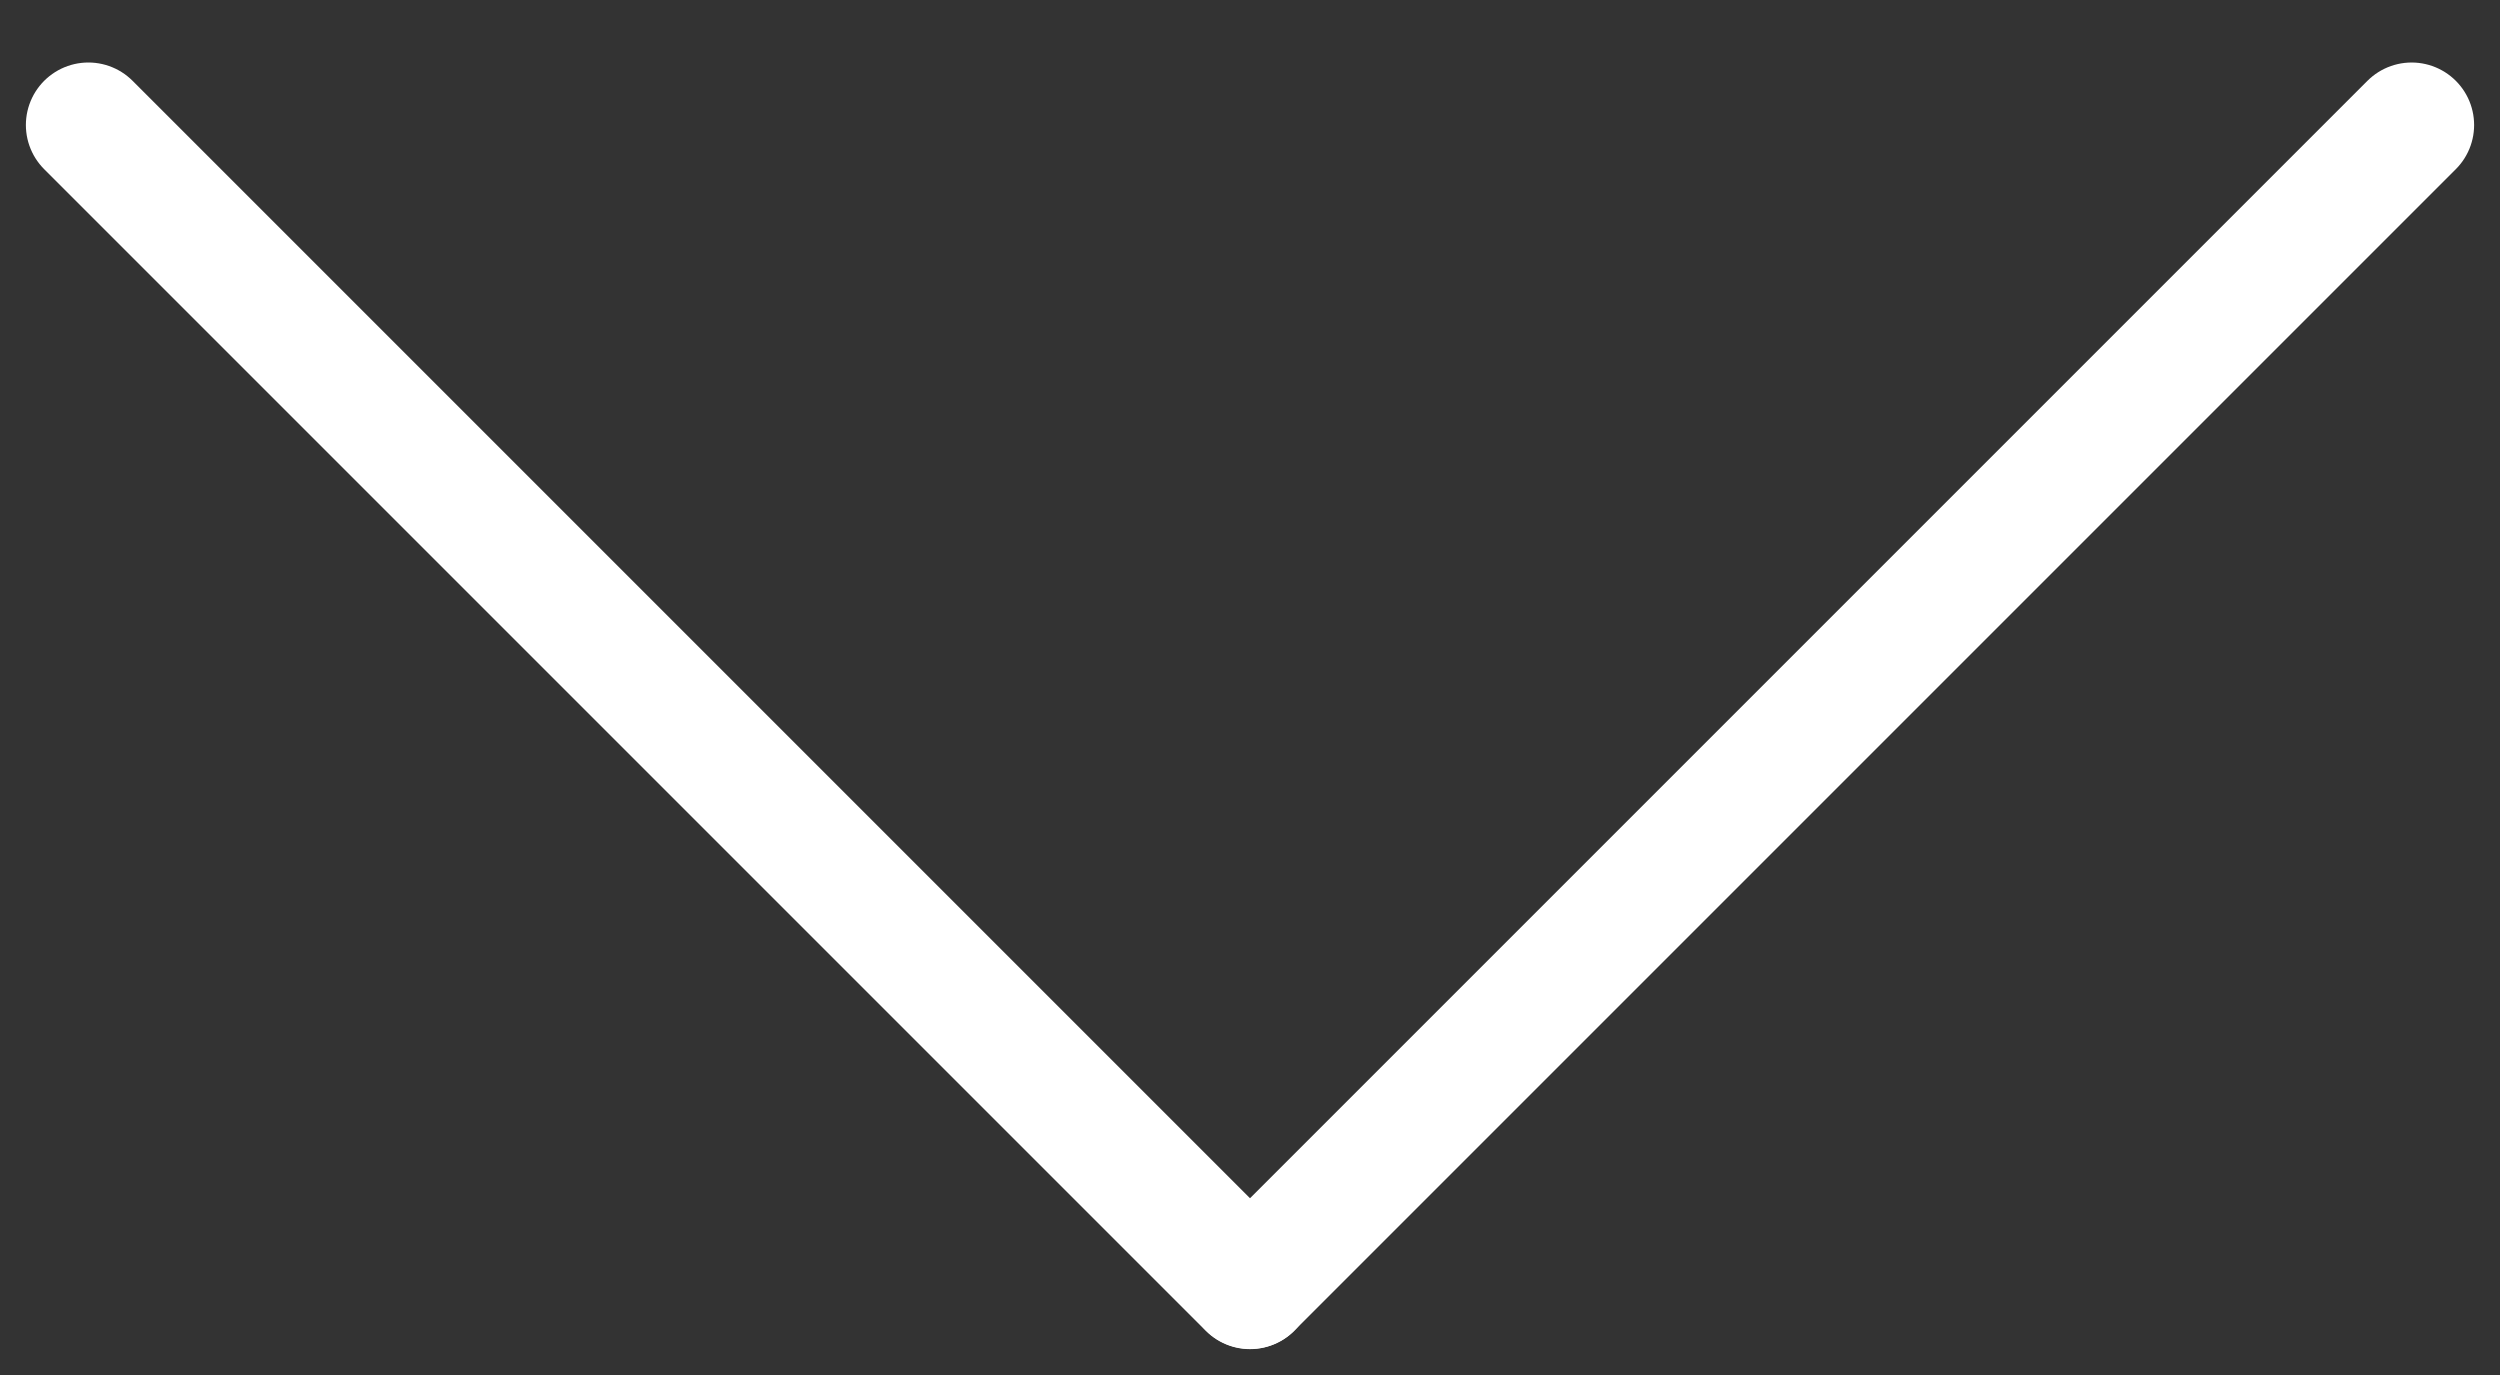 <svg width="20" height="11" viewBox="0 0 20 11" fill="none" xmlns="http://www.w3.org/2000/svg">
<rect x="0" y="0" width="20" height="11" fill="#333333" stroke="none"/>
<line x1="0.707" y1="1" x2="10" y2="10.293" stroke="white" stroke-linecap="round"/>
<line x1="0.5" y1="-0.5" x2="13.642" y2="-0.5" transform="matrix(-0.707 0.707 0.707 0.707 20 1)" stroke="white" stroke-linecap="round"/>
</svg>
